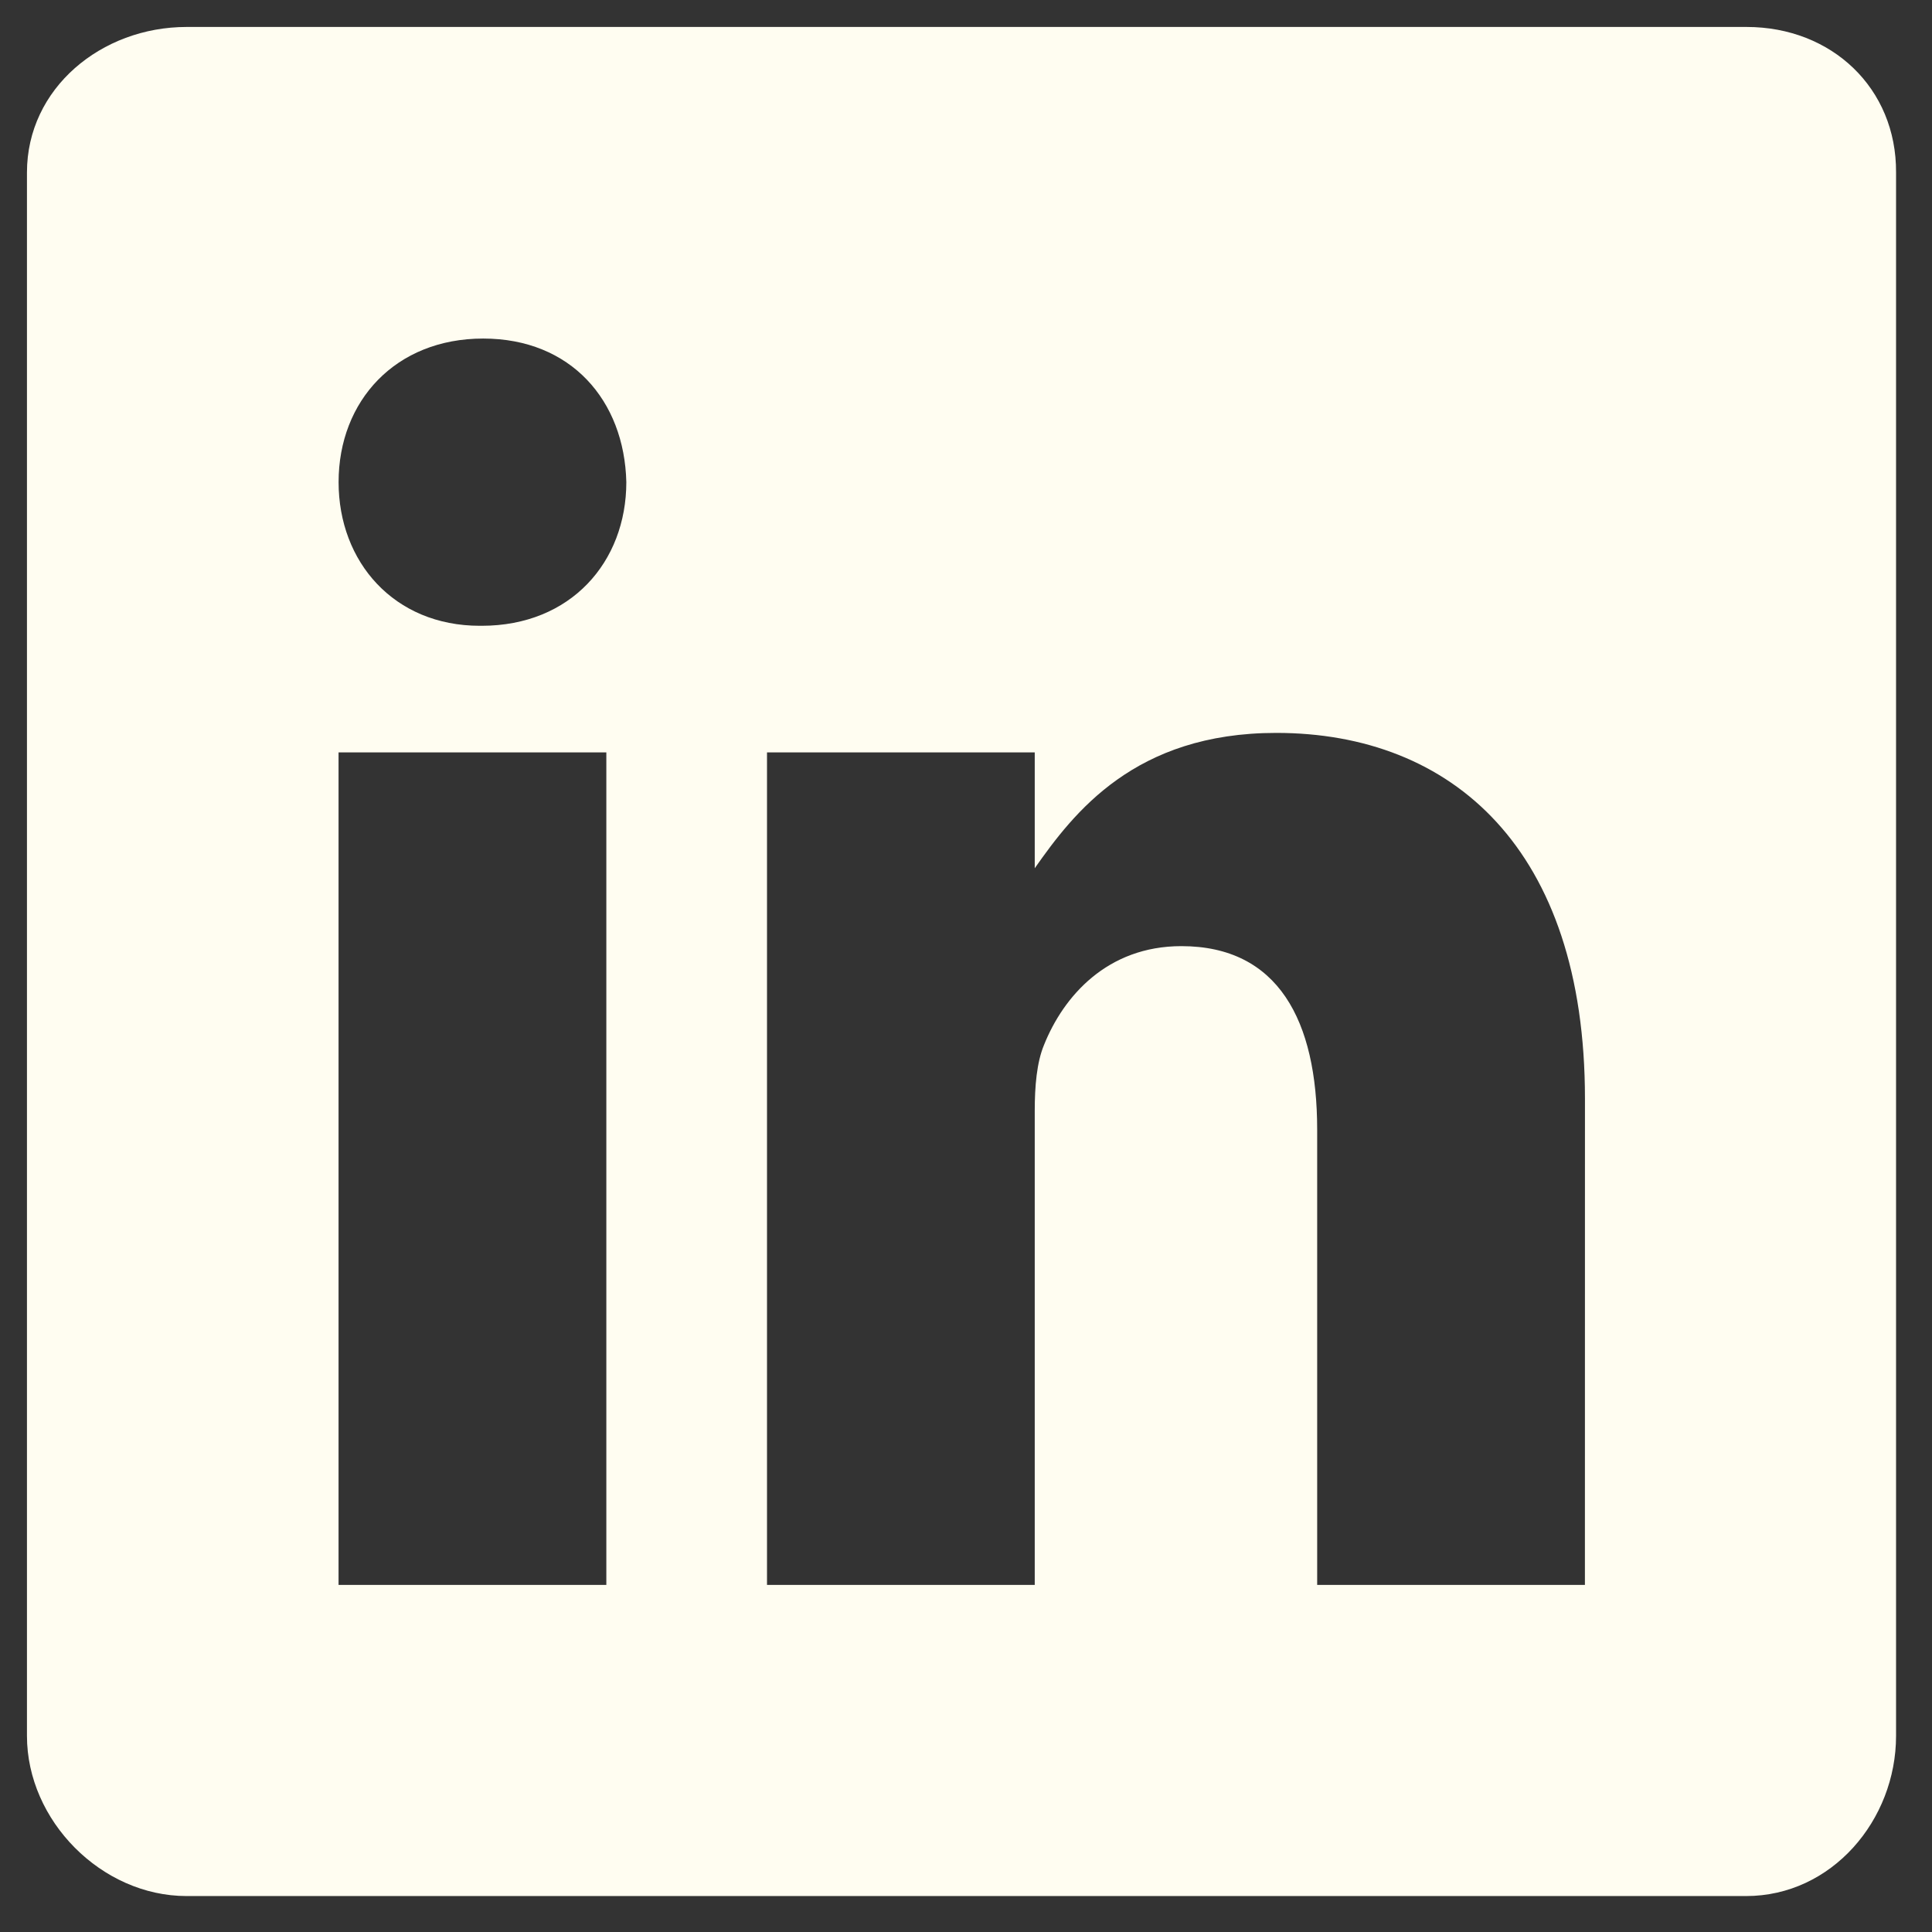 <svg width="43" height="43" viewBox="0 0 43 43" fill="none" xmlns="http://www.w3.org/2000/svg">
<rect x="0" y="0" width="43" height="43" fill="#333333" stroke="none"/>
<g clip-path="url(#clip0_99_417)">
<path d="M38.873 0.6H4.154C2.257 0.6 0.6 1.965 0.6 3.839V38.635C0.6 40.52 2.257 42.2 4.154 42.2H38.862C40.77 42.2 42.2 40.509 42.2 38.635V3.839C42.211 1.965 40.77 0.6 38.873 0.6ZM13.495 35.275H7.535V16.746H13.495V35.275ZM10.721 13.928H10.679C8.771 13.928 7.536 12.508 7.536 10.731C7.536 8.921 8.804 7.535 10.754 7.535C12.704 7.535 13.897 8.911 13.94 10.731C13.939 12.508 12.704 13.928 10.721 13.928ZM35.275 35.275H29.316V25.144C29.316 22.716 28.449 21.058 26.293 21.058C24.645 21.058 23.67 22.172 23.236 23.258C23.074 23.648 23.03 24.179 23.03 24.721V35.275H17.071V16.746H23.03V19.324C23.898 18.089 25.253 16.312 28.405 16.312C32.317 16.312 35.276 18.891 35.276 24.45L35.275 35.275Z" fill="#FFFDF1"/>
</g>
<defs>
<clipPath id="clip0_99_417">
<rect width="41.6" height="41.6" fill="white" transform="translate(0.6 0.6)"/>
</clipPath>
</defs>
</svg>
